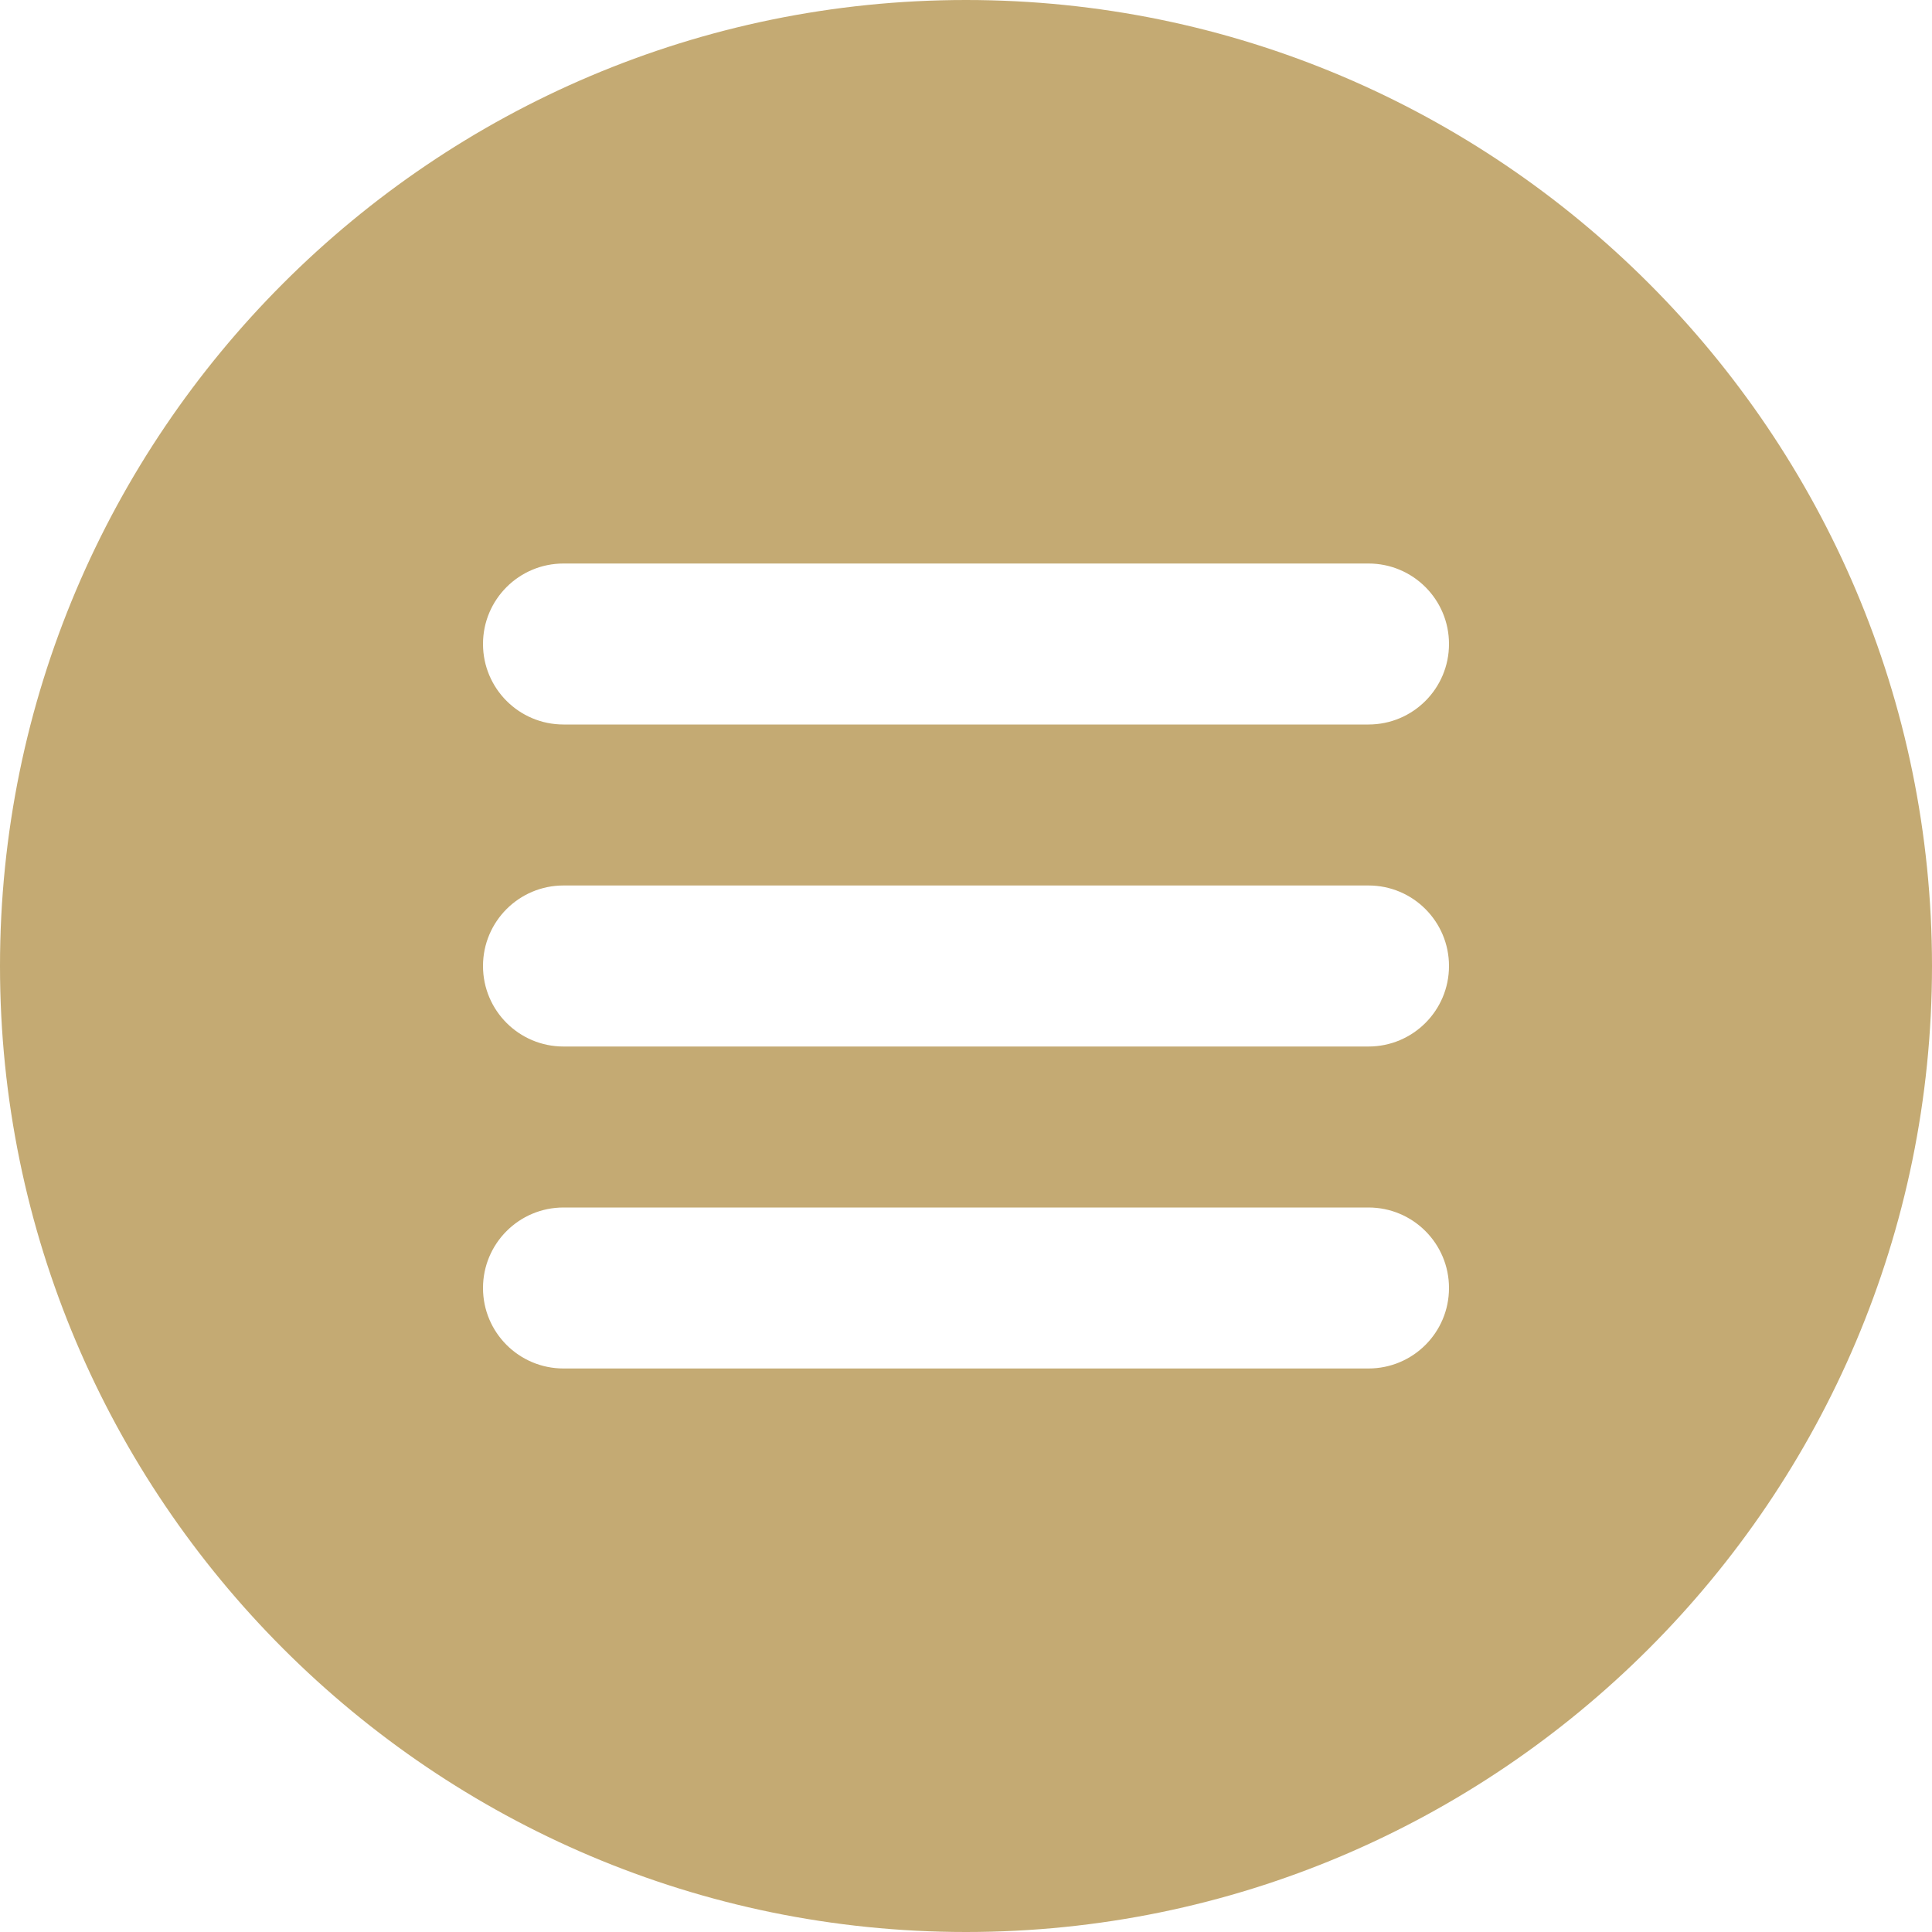 <svg width="40" height="40" viewBox="0 0 40 40" fill="none" xmlns="http://www.w3.org/2000/svg">
<path d="M20 0C8.972 0 0 8.972 0 20C0 31.028 8.972 40 20 40C31.028 40 40 31.028 40 20C40 8.972 31.028 0 20 0ZM28.333 28.333H11.667C10.745 28.333 10 27.587 10 26.667C10 25.747 10.745 25 11.667 25H28.333C29.255 25 30 25.747 30 26.667C30 27.587 29.255 28.333 28.333 28.333ZM28.333 21.667H11.667C10.745 21.667 10 20.92 10 20C10 19.08 10.745 18.333 11.667 18.333H28.333C29.255 18.333 30 19.08 30 20C30 20.92 29.255 21.667 28.333 21.667ZM28.333 15H11.667C10.745 15 10 14.253 10 13.333C10 12.413 10.745 11.667 11.667 11.667H28.333C29.255 11.667 30 12.413 30 13.333C30 14.253 29.255 15 28.333 15Z" fill="#C4AA73"/>
</svg>
